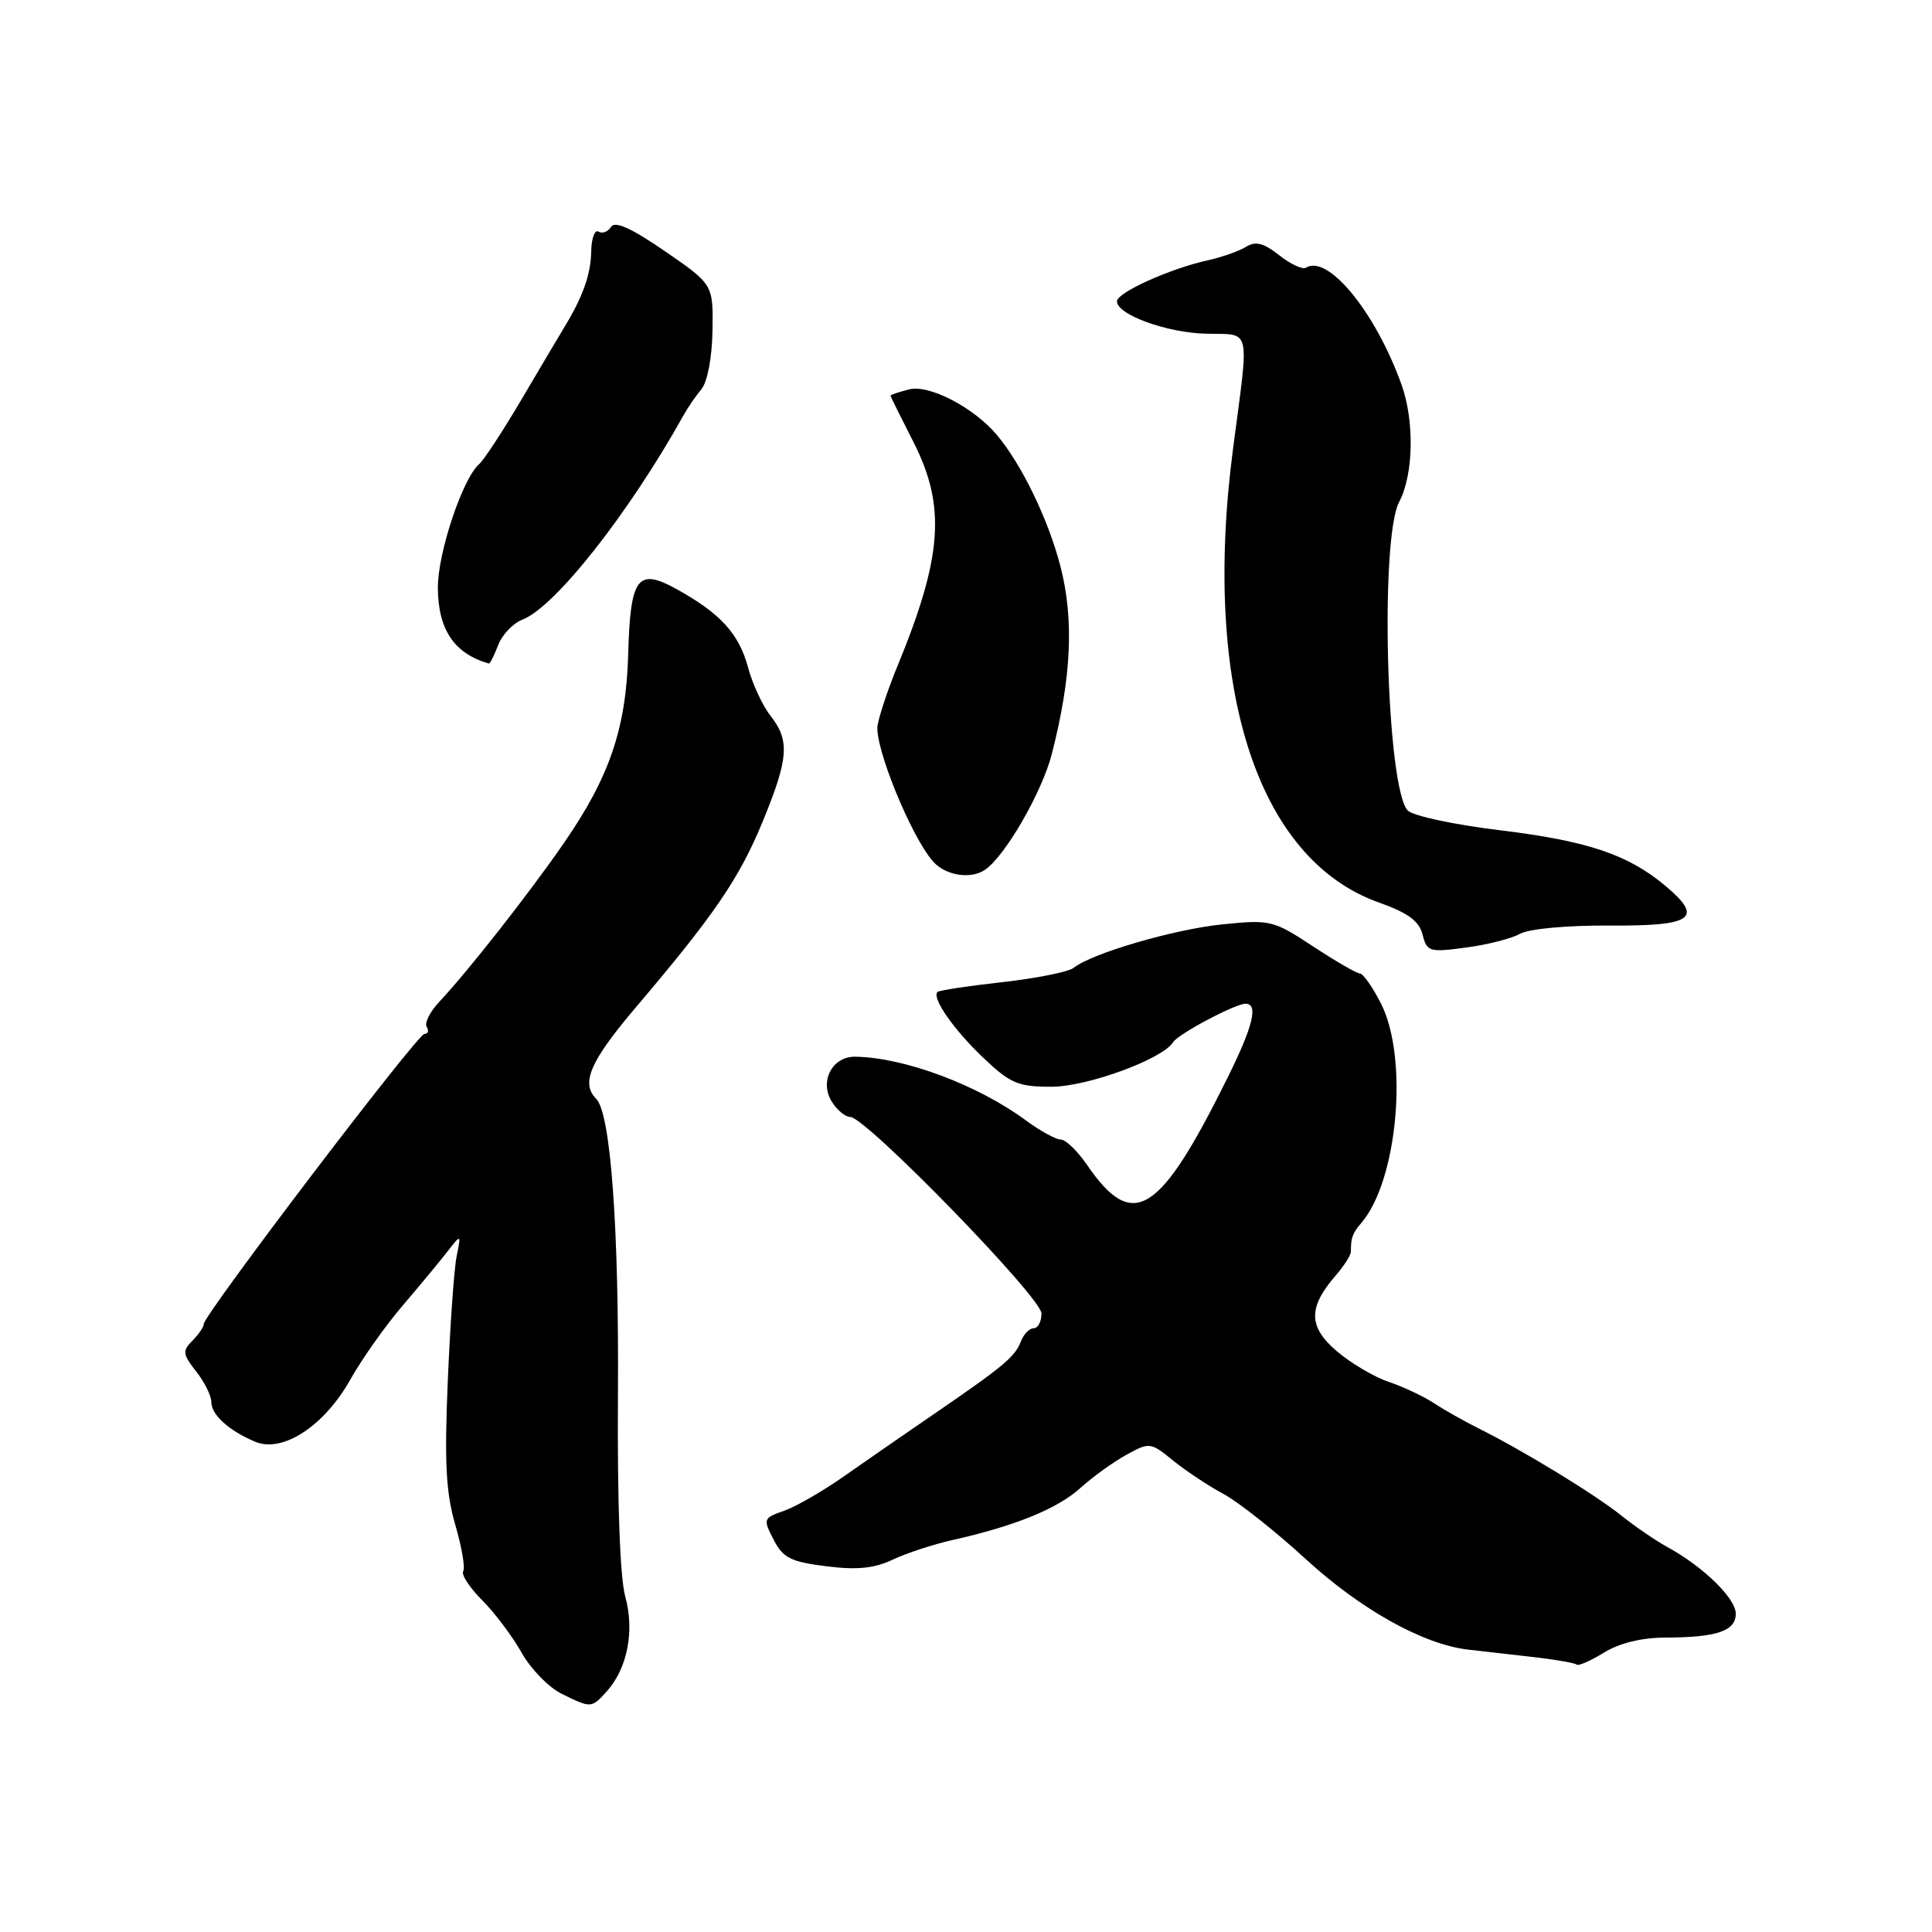 <?xml version="1.0" encoding="UTF-8" standalone="no"?>
<!DOCTYPE svg PUBLIC "-//W3C//DTD SVG 1.1//EN" "http://www.w3.org/Graphics/SVG/1.1/DTD/svg11.dtd" >
<svg xmlns="http://www.w3.org/2000/svg" xmlns:xlink="http://www.w3.org/1999/xlink" version="1.1" viewBox="0 0 256 256">
 <g >
 <path fill="currentColor"
d=" M 80.38 224.14 C 83.13 221.09 84.11 216.12 82.85 211.56 C 82.15 209.03 81.79 199.03 81.88 185.00 C 82.03 162.69 80.92 147.52 79.00 145.60 C 76.93 143.53 78.19 140.62 84.25 133.48 C 94.64 121.25 97.94 116.42 101.04 108.91 C 104.50 100.50 104.68 98.14 102.10 94.85 C 101.05 93.52 99.70 90.62 99.11 88.40 C 97.91 83.97 95.47 81.29 89.69 78.08 C 84.47 75.19 83.52 76.46 83.24 86.70 C 82.96 96.53 80.77 102.96 74.69 111.75 C 70.11 118.38 62.01 128.70 58.23 132.72 C 56.98 134.04 56.22 135.55 56.54 136.06 C 56.86 136.58 56.72 137.00 56.24 137.00 C 55.31 137.00 27.00 174.22 27.00 175.44 C 27.00 175.83 26.32 176.82 25.49 177.65 C 24.15 179.00 24.20 179.44 25.99 181.72 C 27.10 183.12 28.00 184.95 28.00 185.77 C 28.00 187.47 30.35 189.59 33.84 191.05 C 37.45 192.55 42.96 188.95 46.39 182.85 C 47.94 180.09 51.08 175.65 53.36 172.99 C 55.64 170.32 58.31 167.10 59.30 165.82 C 61.11 163.50 61.11 163.50 60.50 166.50 C 60.17 168.15 59.64 175.61 59.33 183.09 C 58.88 193.79 59.09 197.81 60.32 202.02 C 61.18 204.96 61.66 207.74 61.38 208.20 C 61.10 208.65 62.23 210.38 63.89 212.04 C 65.55 213.70 67.90 216.82 69.11 218.98 C 70.32 221.14 72.71 223.59 74.41 224.43 C 78.33 226.36 78.36 226.36 80.38 224.14 Z  M 220.62 216.99 C 227.49 216.97 230.00 216.12 230.00 213.82 C 230.00 211.79 225.68 207.58 220.95 205.00 C 219.44 204.18 216.69 202.30 214.85 200.83 C 211.33 198.01 201.91 192.26 196.00 189.31 C 194.07 188.35 191.38 186.83 190.00 185.92 C 188.62 185.02 185.93 183.75 184.00 183.10 C 182.07 182.45 178.98 180.62 177.12 179.03 C 173.35 175.81 173.32 173.25 176.97 169.03 C 178.09 167.75 179.00 166.31 179.00 165.85 C 179.00 163.97 179.20 163.44 180.42 162.00 C 185.22 156.34 186.65 140.16 182.98 132.96 C 181.87 130.78 180.62 129.00 180.21 129.00 C 179.79 129.00 177.00 127.38 174.00 125.41 C 168.73 121.94 168.32 121.84 162.02 122.48 C 155.61 123.12 144.69 126.31 142.27 128.24 C 141.59 128.78 137.34 129.63 132.82 130.14 C 128.31 130.64 124.44 131.23 124.22 131.44 C 123.44 132.23 126.35 136.41 130.28 140.15 C 133.86 143.56 134.89 144.00 139.32 144.00 C 144.06 144.00 154.05 140.34 155.44 138.10 C 156.10 137.02 163.67 133.00 165.03 133.00 C 166.77 133.00 166.06 135.93 162.67 142.78 C 153.64 161.03 150.12 163.23 144.05 154.37 C 142.78 152.52 141.21 151.00 140.57 151.00 C 139.92 151.00 137.86 149.87 135.98 148.49 C 129.55 143.74 119.78 140.10 113.29 140.02 C 110.26 139.99 108.55 143.31 110.22 145.98 C 110.91 147.09 112.01 148.00 112.66 148.00 C 114.71 148.00 138.00 171.93 138.00 174.04 C 138.00 175.12 137.54 176.00 136.97 176.00 C 136.40 176.00 135.64 176.79 135.27 177.75 C 134.50 179.78 132.96 181.06 123.72 187.39 C 119.99 189.94 114.65 193.64 111.84 195.61 C 109.04 197.58 105.46 199.64 103.89 200.19 C 101.13 201.15 101.09 201.27 102.51 204.02 C 103.76 206.44 104.78 206.95 109.49 207.54 C 113.57 208.05 115.85 207.82 118.29 206.66 C 120.11 205.80 123.68 204.63 126.23 204.06 C 134.48 202.21 140.11 199.92 143.14 197.18 C 144.77 195.71 147.52 193.72 149.25 192.77 C 152.32 191.08 152.45 191.10 155.44 193.53 C 157.12 194.89 160.13 196.89 162.12 197.96 C 164.11 199.03 169.01 202.91 173.00 206.57 C 180.29 213.26 188.56 217.88 194.50 218.58 C 195.60 218.71 199.20 219.12 202.49 219.49 C 205.79 219.85 208.67 220.34 208.90 220.56 C 209.12 220.79 210.75 220.08 212.52 218.99 C 214.57 217.72 217.51 217.00 220.62 216.99 Z  M 201.42 123.73 C 202.62 123.07 207.61 122.61 213.20 122.64 C 224.31 122.72 225.80 121.69 220.71 117.41 C 215.74 113.23 210.40 111.43 198.66 110.00 C 192.70 109.28 187.25 108.11 186.55 107.41 C 183.72 104.58 182.80 71.43 185.40 66.50 C 187.30 62.91 187.44 55.83 185.72 51.00 C 182.28 41.38 175.98 33.66 173.04 35.47 C 172.60 35.75 171.00 35.00 169.50 33.82 C 167.42 32.18 166.36 31.92 165.10 32.71 C 164.18 33.28 161.89 34.08 160.01 34.50 C 155.04 35.59 148.00 38.77 148.00 39.92 C 148.00 41.70 154.64 44.11 159.87 44.22 C 165.85 44.36 165.54 43.04 163.40 59.33 C 159.23 91.01 166.55 113.85 182.72 119.59 C 186.57 120.96 188.05 122.05 188.50 123.84 C 189.07 126.11 189.39 126.21 194.22 125.56 C 197.04 125.19 200.28 124.37 201.42 123.73 Z  M 130.55 115.23 C 133.24 113.36 138.07 104.96 139.37 99.91 C 141.98 89.75 142.33 82.08 140.51 75.03 C 138.90 68.81 135.38 61.54 132.08 57.62 C 129.04 54.00 123.13 50.93 120.49 51.59 C 119.12 51.94 118.00 52.31 118.00 52.43 C 118.00 52.54 119.35 55.27 121.00 58.50 C 125.39 67.08 124.90 73.78 118.82 88.50 C 117.69 91.25 116.55 94.66 116.29 96.08 C 115.80 98.80 120.76 110.97 123.68 114.20 C 125.35 116.04 128.68 116.54 130.55 115.23 Z  M 66.01 85.48 C 66.53 84.10 67.99 82.58 69.23 82.10 C 73.51 80.47 83.31 68.05 90.54 55.08 C 91.11 54.05 92.19 52.47 92.94 51.57 C 93.74 50.61 94.35 47.37 94.41 43.80 C 94.50 37.69 94.50 37.69 88.10 33.28 C 83.63 30.21 81.47 29.24 80.96 30.07 C 80.55 30.72 79.81 31.00 79.31 30.69 C 78.81 30.38 78.37 31.56 78.34 33.31 C 78.28 36.40 77.23 39.35 74.69 43.50 C 74.02 44.60 71.49 48.88 69.06 53.00 C 66.63 57.12 64.12 60.95 63.49 61.50 C 61.30 63.39 58.00 73.27 58.02 77.88 C 58.05 83.43 60.18 86.60 64.77 87.92 C 64.93 87.96 65.48 86.87 66.01 85.48 Z "/>
</g>
</svg>